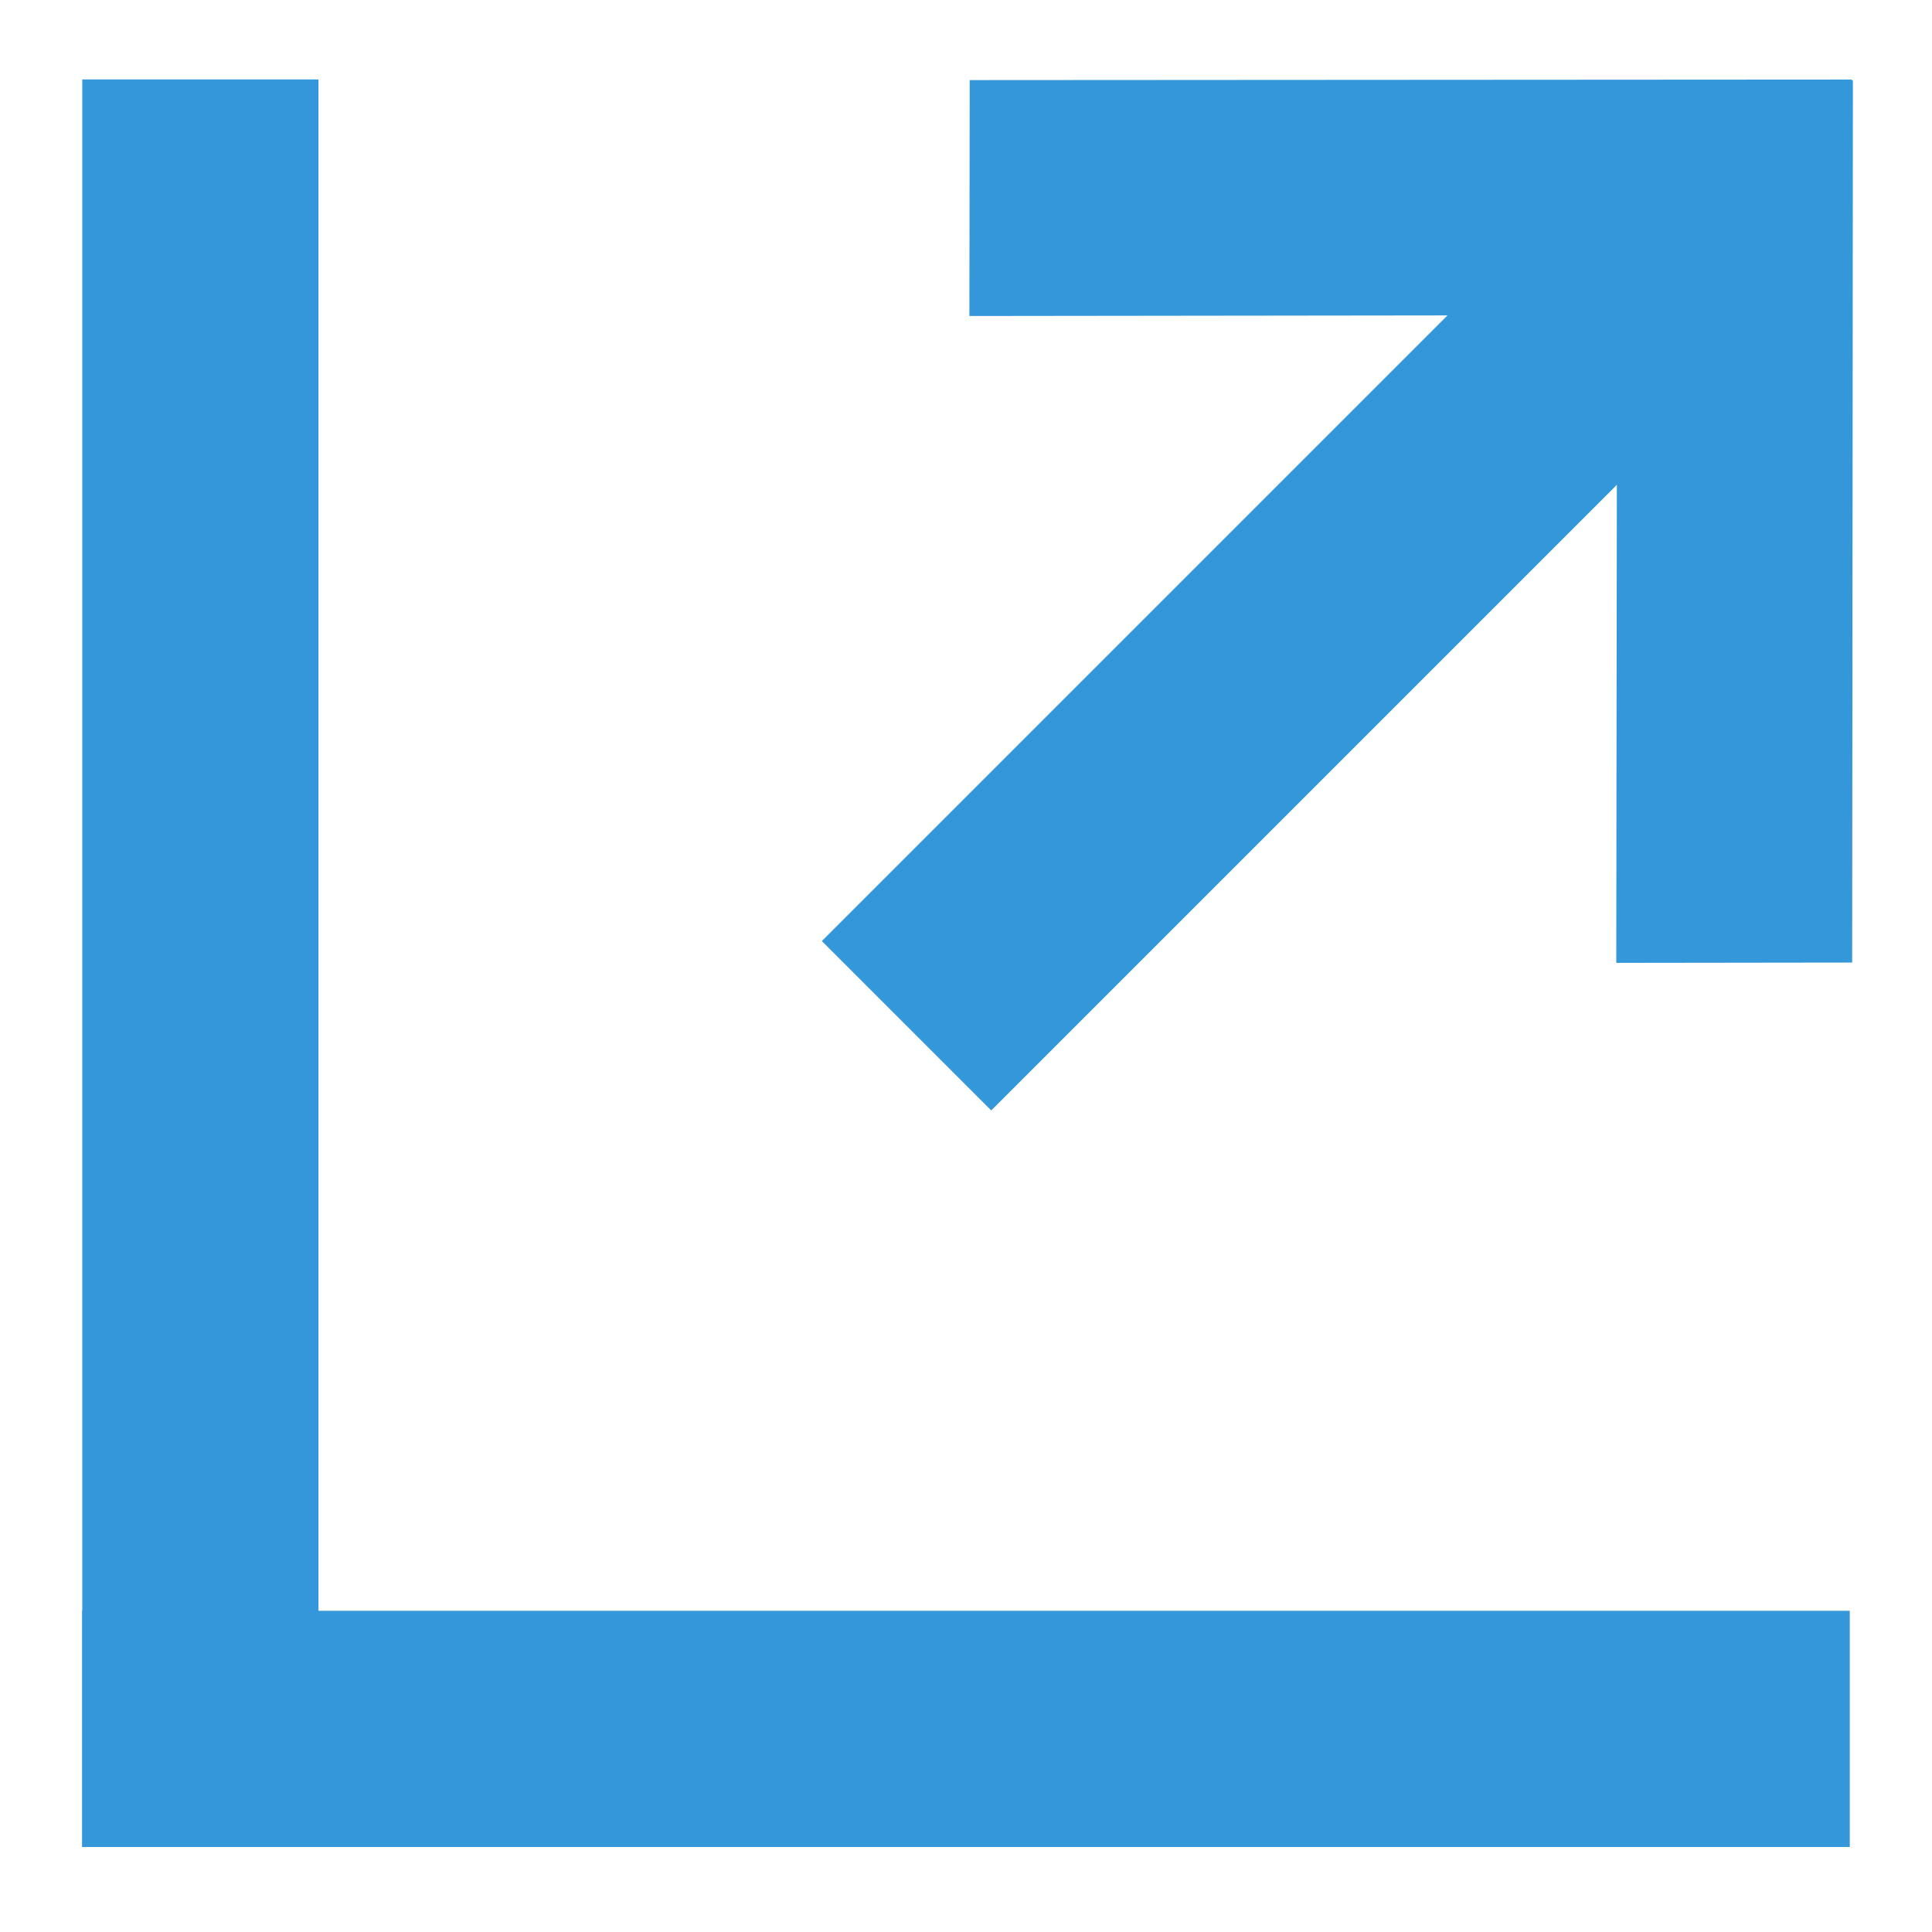<svg id="Layer_1" data-name="Layer 1" xmlns="http://www.w3.org/2000/svg" viewBox="0 0 500 500"><defs><style>.cls-1{fill:#3497da;}</style></defs><title>external-link</title><rect class="cls-1" x="21.28" y="416.87" width="457.44" height="61.13"/><rect class="cls-1" x="-176.87" y="218.71" width="457.44" height="61.13" transform="translate(301.13 197.43) rotate(90)"/><polygon class="cls-1" points="250.88 81.78 374.6 81.63 212.69 243.54 256.53 287.38 418.44 125.47 418.29 249.19 479.34 249.11 479.53 20.84 479.29 20.82 479.27 20.59 250.96 20.73 250.88 81.78"/></svg>